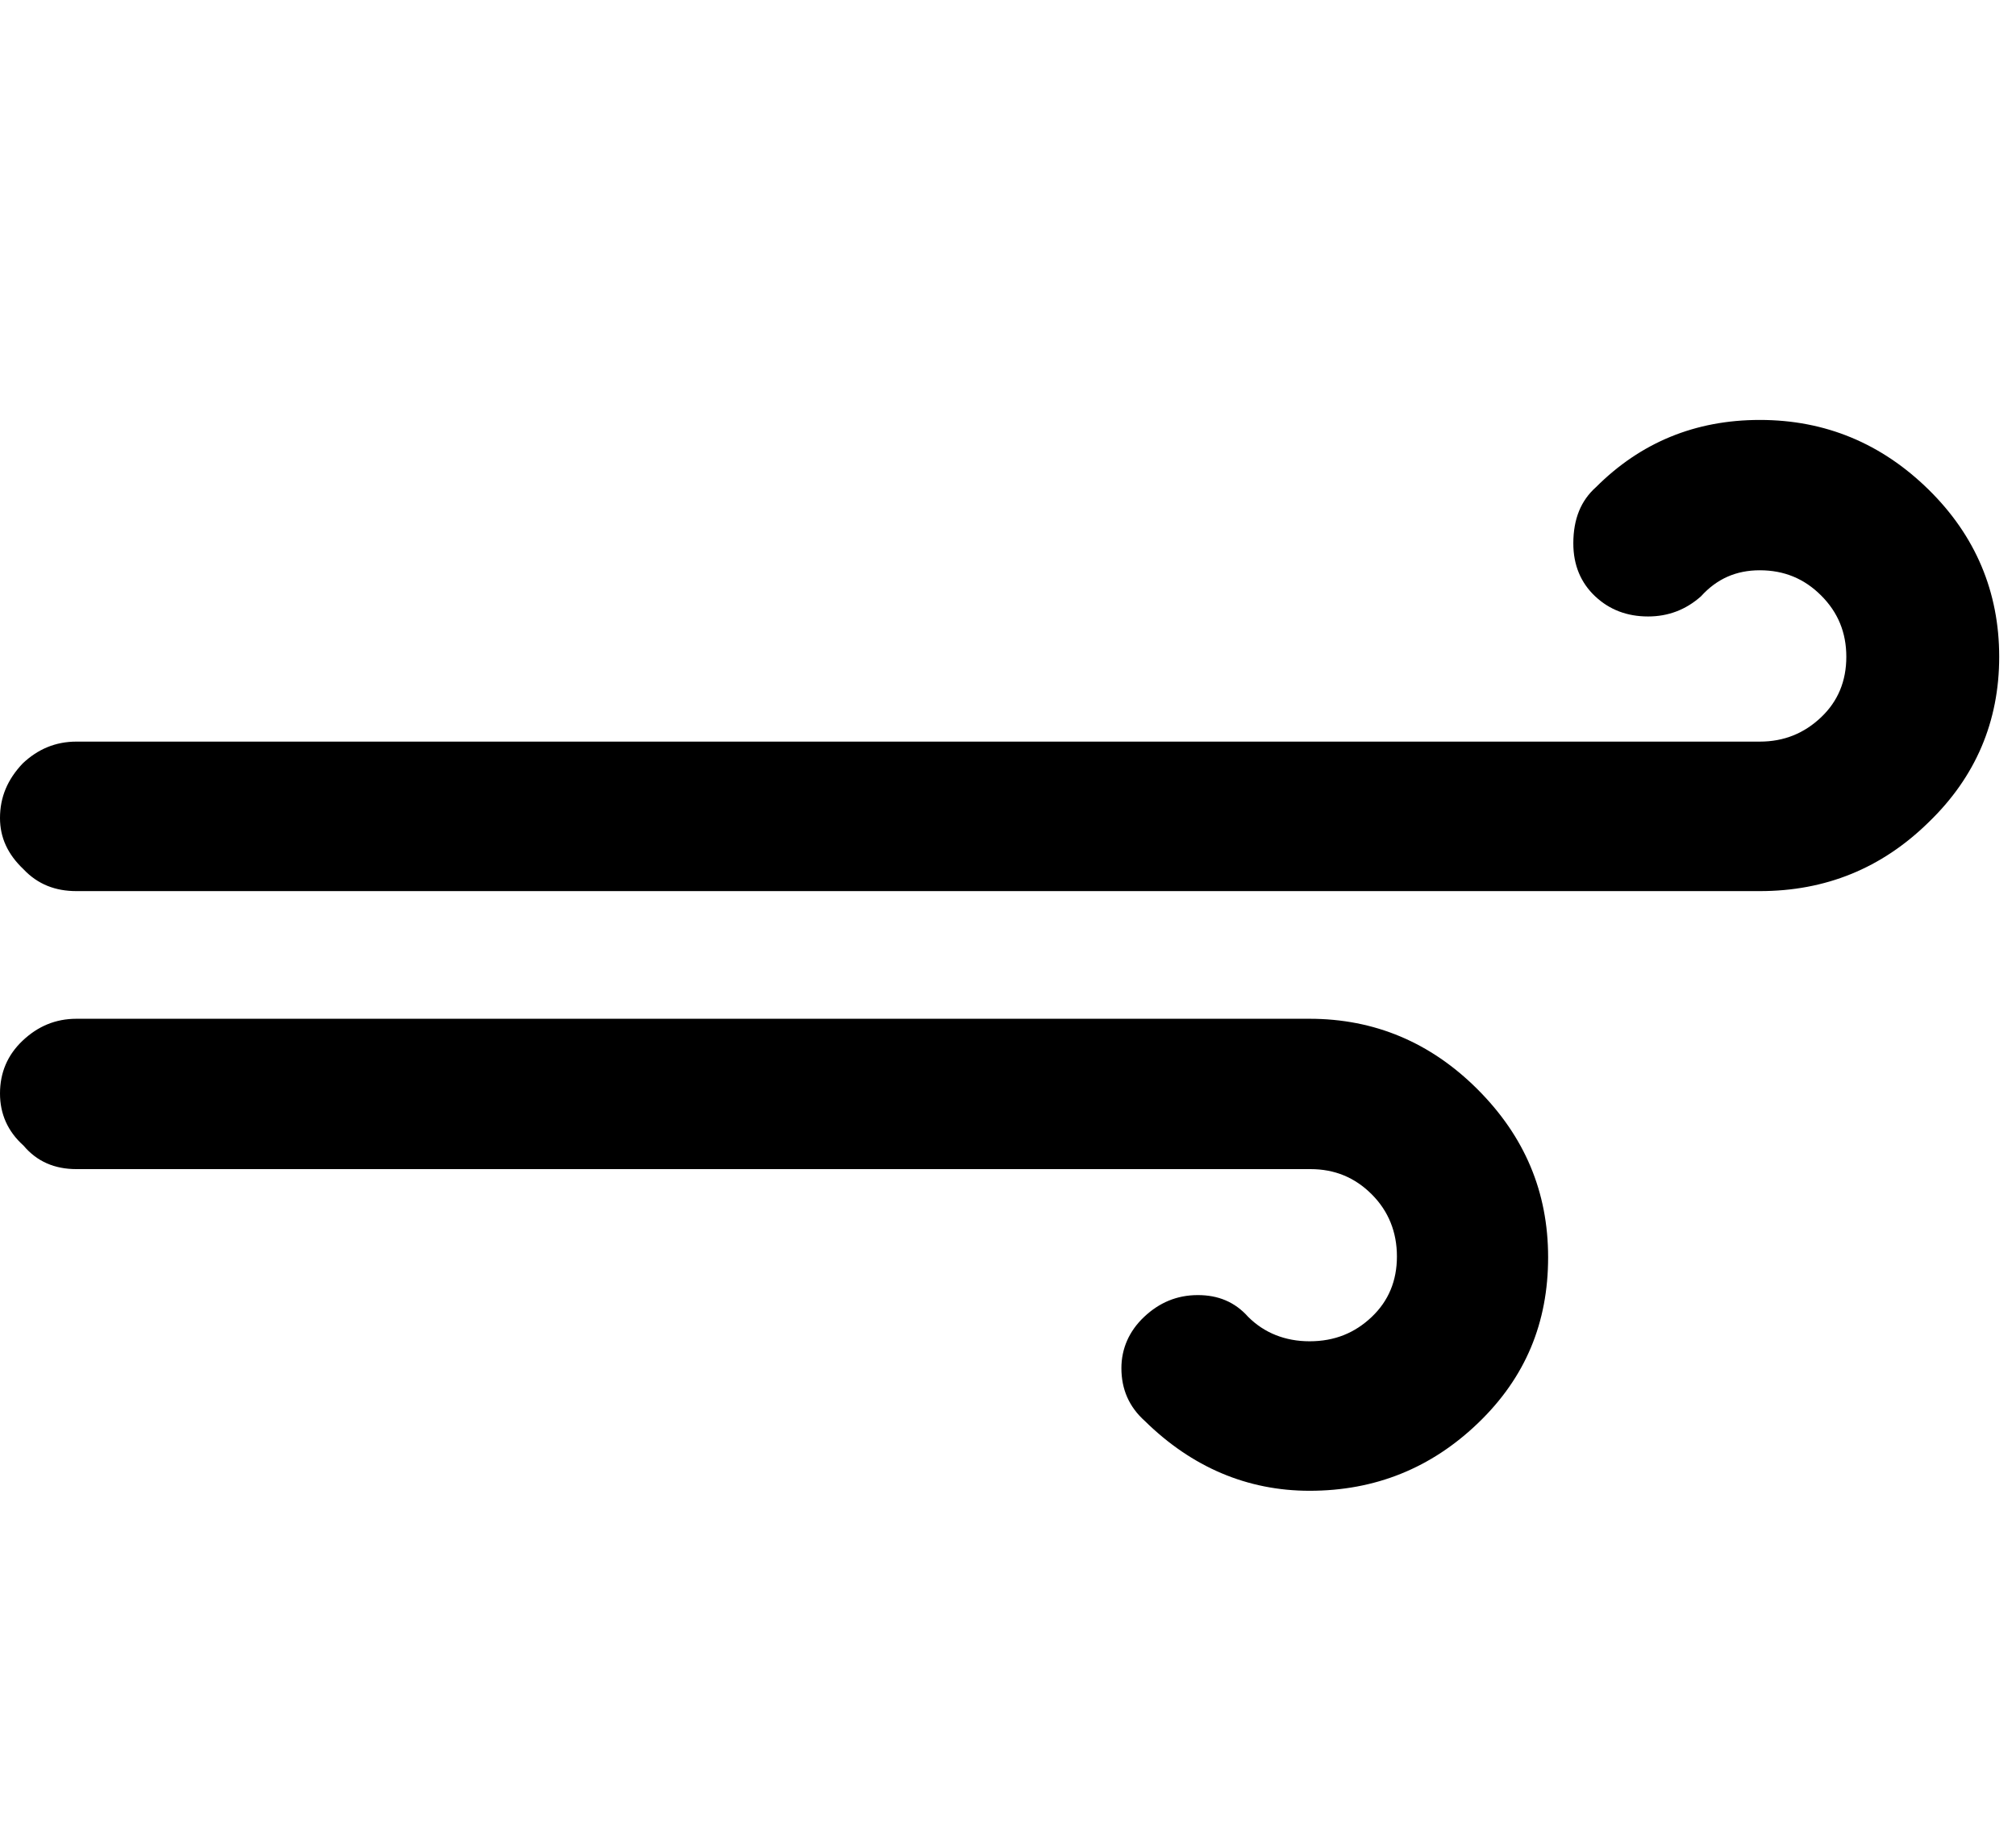<svg width="24" height="22" viewBox="0 0 24 22" fill="none" xmlns="http://www.w3.org/2000/svg">
<path d="M0 13.02C0 13.26 0.09 13.47 0.28 13.64C0.44 13.83 0.65 13.92 0.91 13.92H15.6C15.89 13.92 16.13 14.02 16.33 14.22C16.53 14.42 16.63 14.67 16.63 14.96C16.63 15.25 16.53 15.49 16.33 15.68C16.13 15.87 15.89 15.97 15.59 15.97C15.3 15.97 15.05 15.87 14.86 15.68C14.7 15.5 14.5 15.42 14.26 15.42C14.01 15.42 13.8 15.51 13.62 15.68C13.44 15.85 13.35 16.06 13.35 16.29C13.35 16.54 13.44 16.75 13.63 16.92C14.19 17.47 14.85 17.75 15.59 17.75C16.37 17.75 17.04 17.48 17.6 16.94C18.16 16.4 18.43 15.75 18.43 14.97C18.43 14.19 18.15 13.53 17.59 12.97C17.03 12.41 16.36 12.13 15.59 12.13H0.91C0.66 12.13 0.45 12.22 0.27 12.39C0.09 12.56 0 12.77 0 13.02ZM0 9.74C0 9.97 0.09 10.17 0.28 10.35C0.45 10.53 0.66 10.61 0.91 10.61H20.95C21.73 10.61 22.4 10.34 22.96 9.79C23.52 9.25 23.8 8.59 23.8 7.82C23.8 7.05 23.52 6.38 22.96 5.83C22.4 5.28 21.73 5 20.95 5C20.18 5 19.53 5.27 19 5.8C18.82 5.96 18.73 6.18 18.73 6.47C18.73 6.73 18.82 6.94 18.99 7.1C19.16 7.26 19.37 7.34 19.62 7.34C19.86 7.34 20.07 7.26 20.25 7.1C20.44 6.89 20.67 6.79 20.95 6.79C21.24 6.79 21.48 6.89 21.68 7.09C21.88 7.29 21.98 7.53 21.98 7.82C21.98 8.11 21.88 8.35 21.68 8.54C21.48 8.73 21.24 8.83 20.95 8.83H0.91C0.66 8.83 0.45 8.92 0.27 9.09C0.09 9.28 0 9.49 0 9.74Z" fill="black"/>
</svg>
